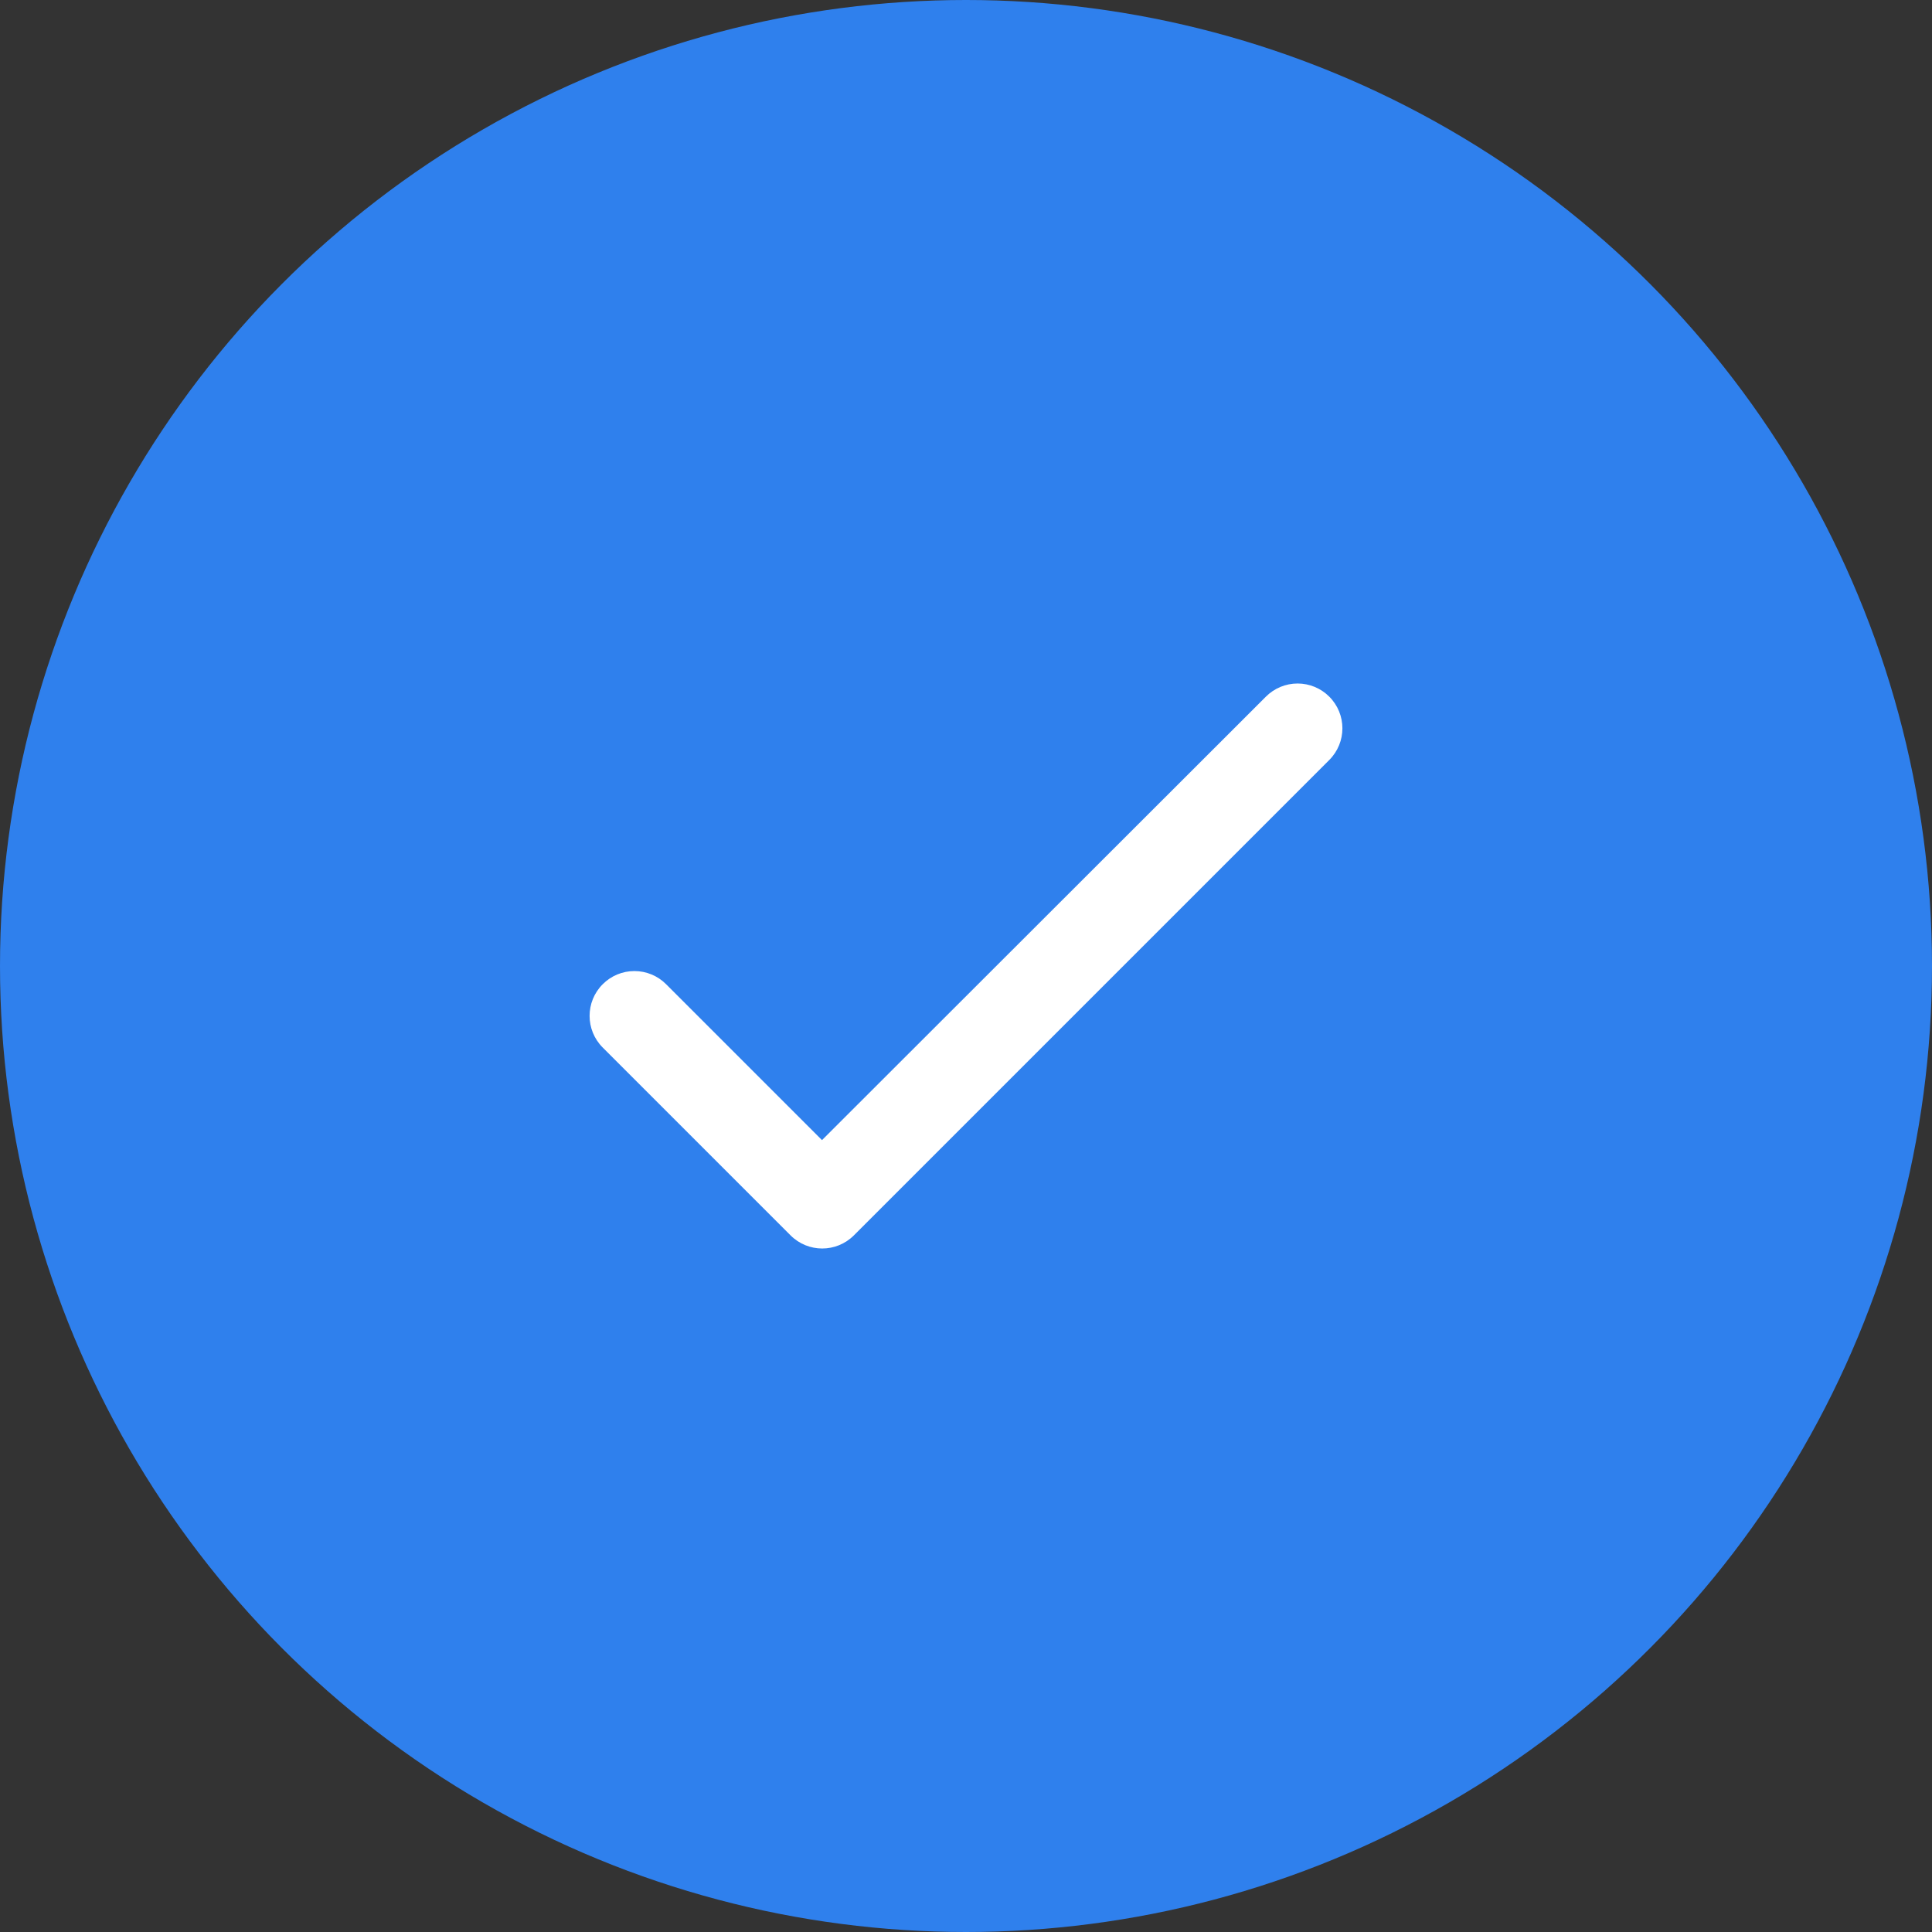 <svg width="86" height="86" viewBox="0 0 86 86" fill="none" xmlns="http://www.w3.org/2000/svg">
<rect x="0" y="0" width="86" height="86" fill="#333333" stroke="none"/>
<circle cx="43" cy="43" r="43" fill="#2F80ED"/>
<path d="M36.59 50.75L29.65 43.81C29.276 43.435 28.769 43.225 28.24 43.225C27.711 43.225 27.204 43.435 26.83 43.81C26.05 44.59 26.05 45.85 26.83 46.63L35.19 54.99C35.97 55.77 37.23 55.77 38.01 54.99L59.17 33.83C59.95 33.05 59.95 31.79 59.17 31.01C58.797 30.635 58.289 30.425 57.76 30.425C57.231 30.425 56.724 30.635 56.35 31.01L36.59 50.75Z" fill="white"/>
</svg>
